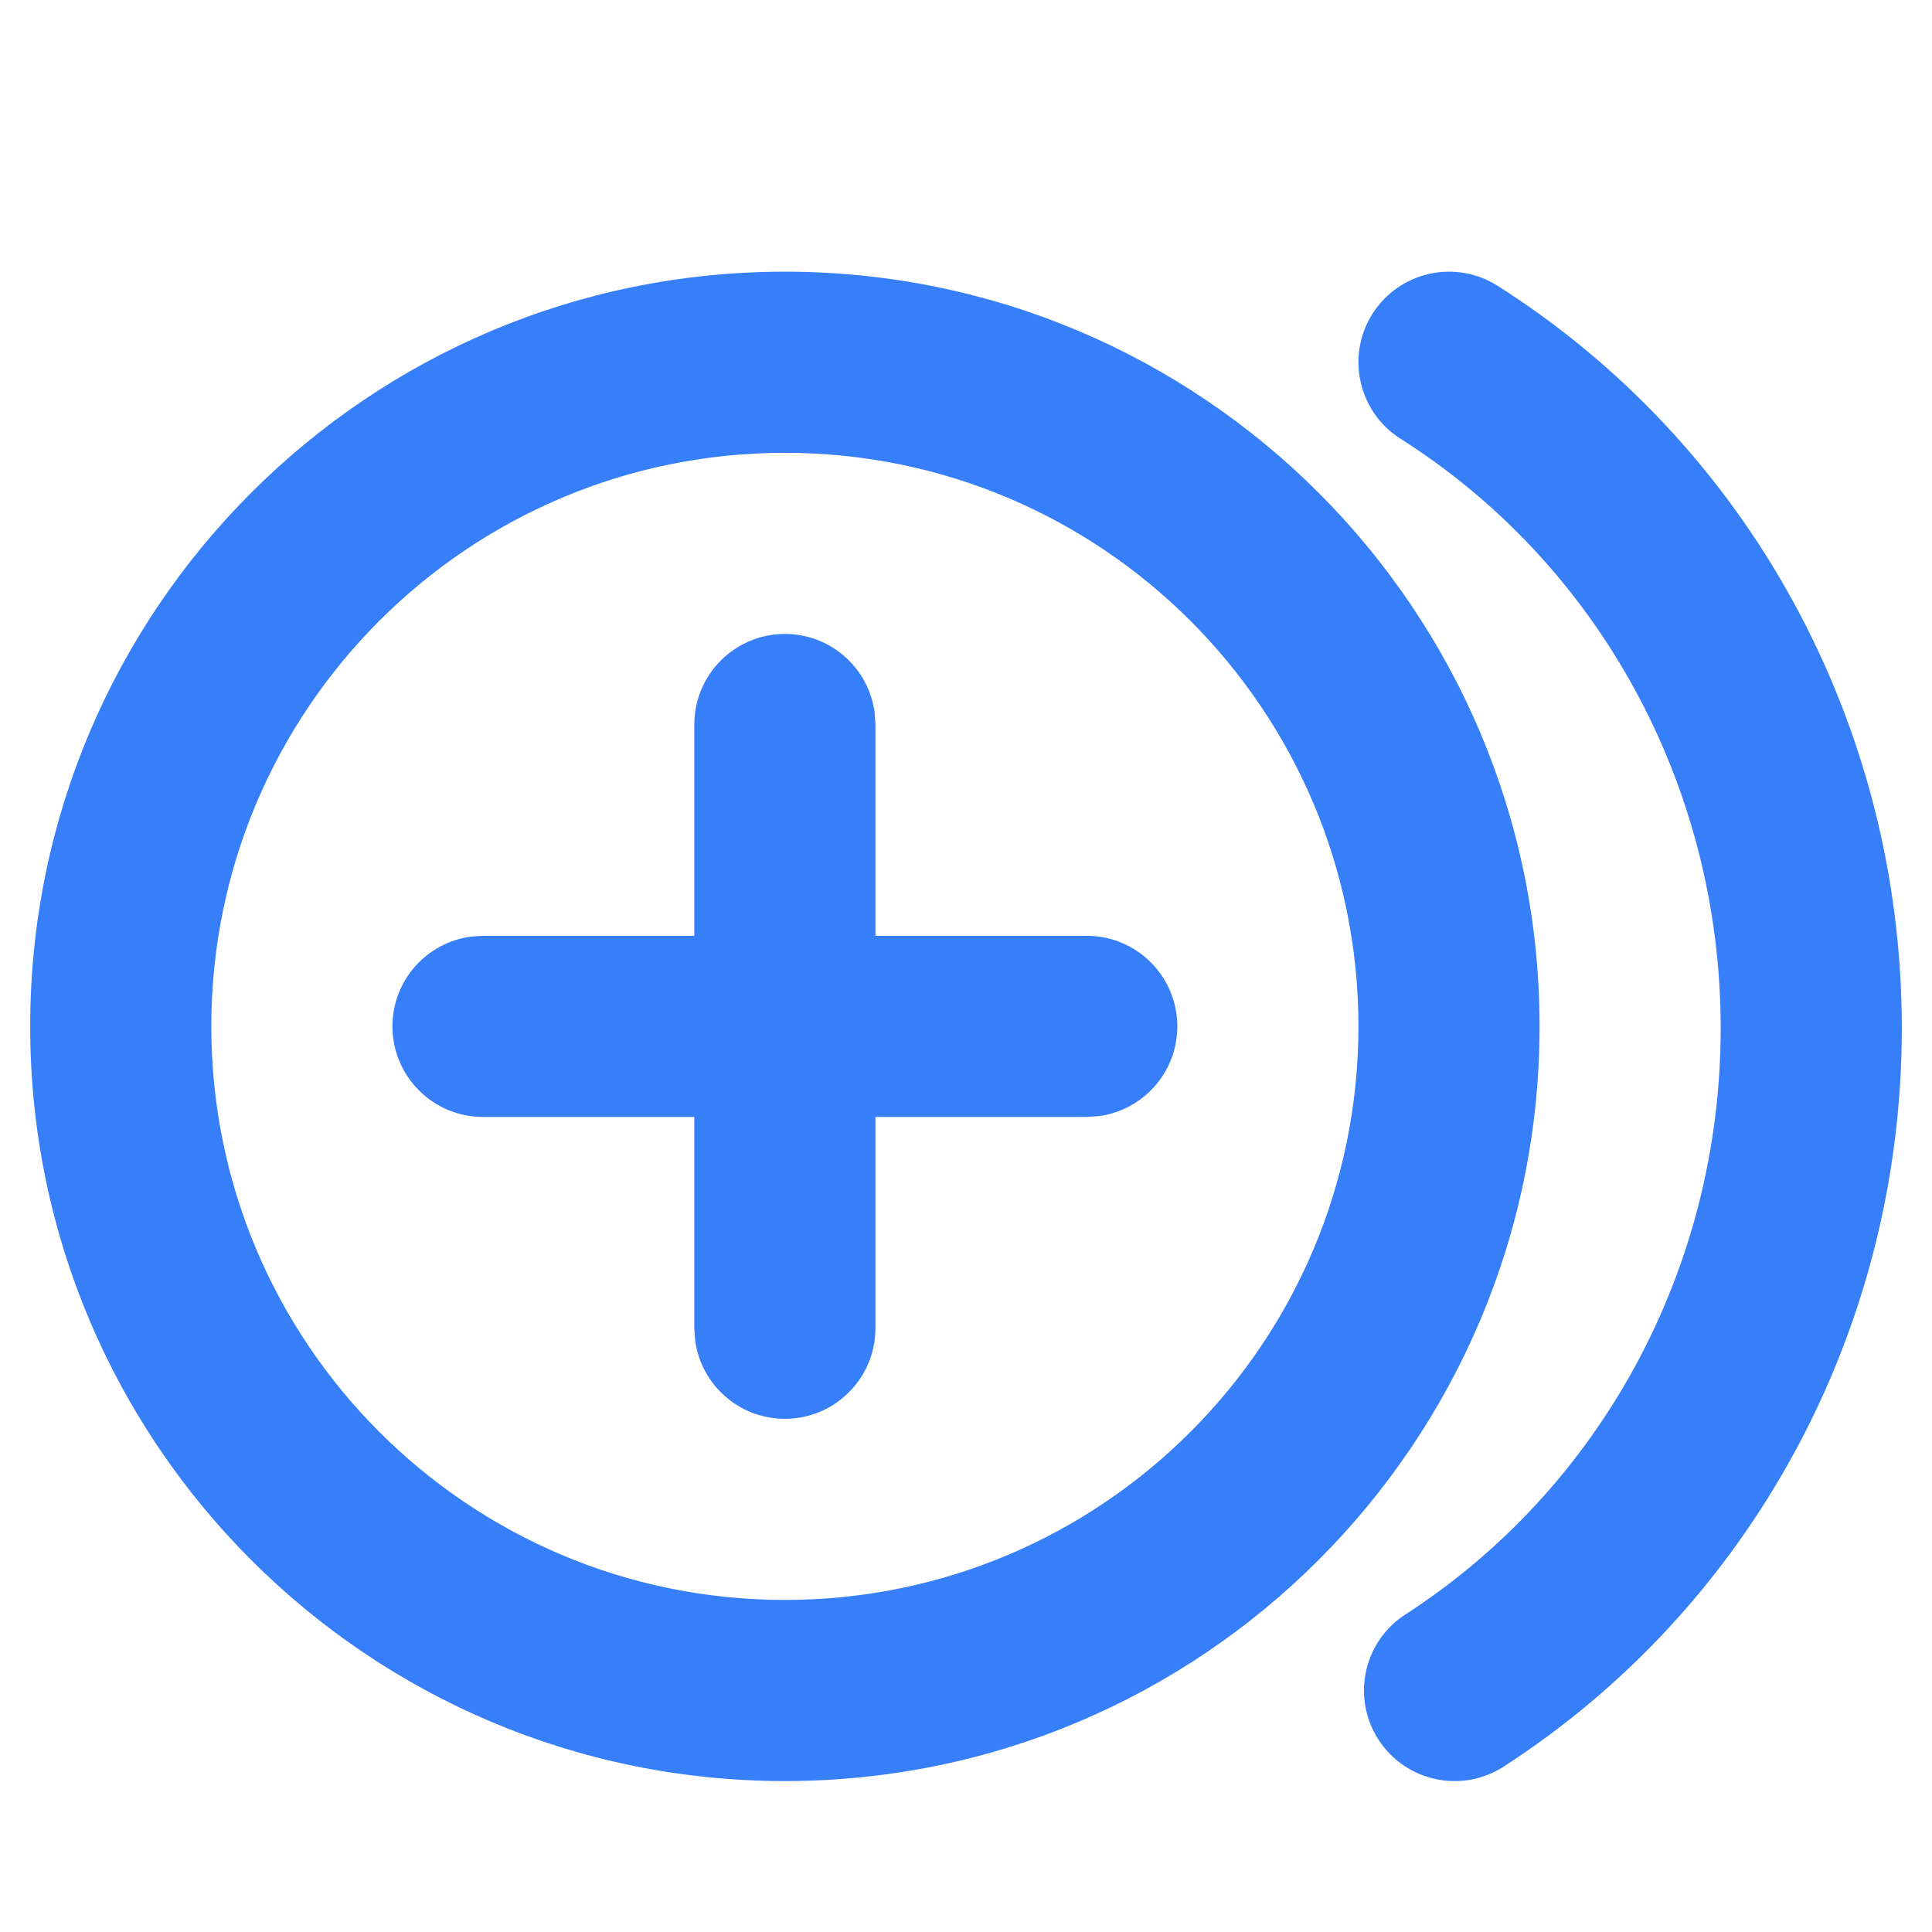 <svg xmlns="http://www.w3.org/2000/svg" width="16" height="16" viewBox="0 0 16 16">
    <g fill="none" fill-rule="evenodd">
        <path fill="#FFF" fill-opacity="0" d="M0 0H16V16H0z"/>
        <path fill="#377ef9" fill-rule="nonzero" d="M6.5 2.25c3.452 0 6.25 2.798 6.25 6.25s-2.798 6.25-6.25 6.25S.25 11.952.25 8.5 3.048 2.25 6.5 2.25zm5.901.116c2.066 1.31 3.349 3.617 3.349 6.149 0 2.509-1.26 4.8-3.297 6.115-.348.225-.812.125-1.037-.223-.225-.348-.125-.812.223-1.037 1.611-1.04 2.611-2.858 2.611-4.855 0-2.015-1.018-3.847-2.651-4.881-.35-.222-.454-.685-.233-1.035.222-.35.685-.454 1.035-.233zM6.5 3.75c-2.623 0-4.75 2.127-4.75 4.75s2.127 4.75 4.75 4.75 4.75-2.127 4.75-4.75S9.123 3.75 6.5 3.75zm0 1.5c.38 0 .693.282.743.648L7.25 6v1.75H9c.414 0 .75.336.75.75 0 .38-.282.693-.648.743L9 9.25H7.25V11c0 .414-.336.75-.75.75-.38 0-.693-.282-.743-.648L5.75 11V9.25H4c-.414 0-.75-.336-.75-.75 0-.38.282-.693.648-.743L4 7.75h1.75V6c0-.414.336-.75.75-.75z"/>
    </g>
</svg>
